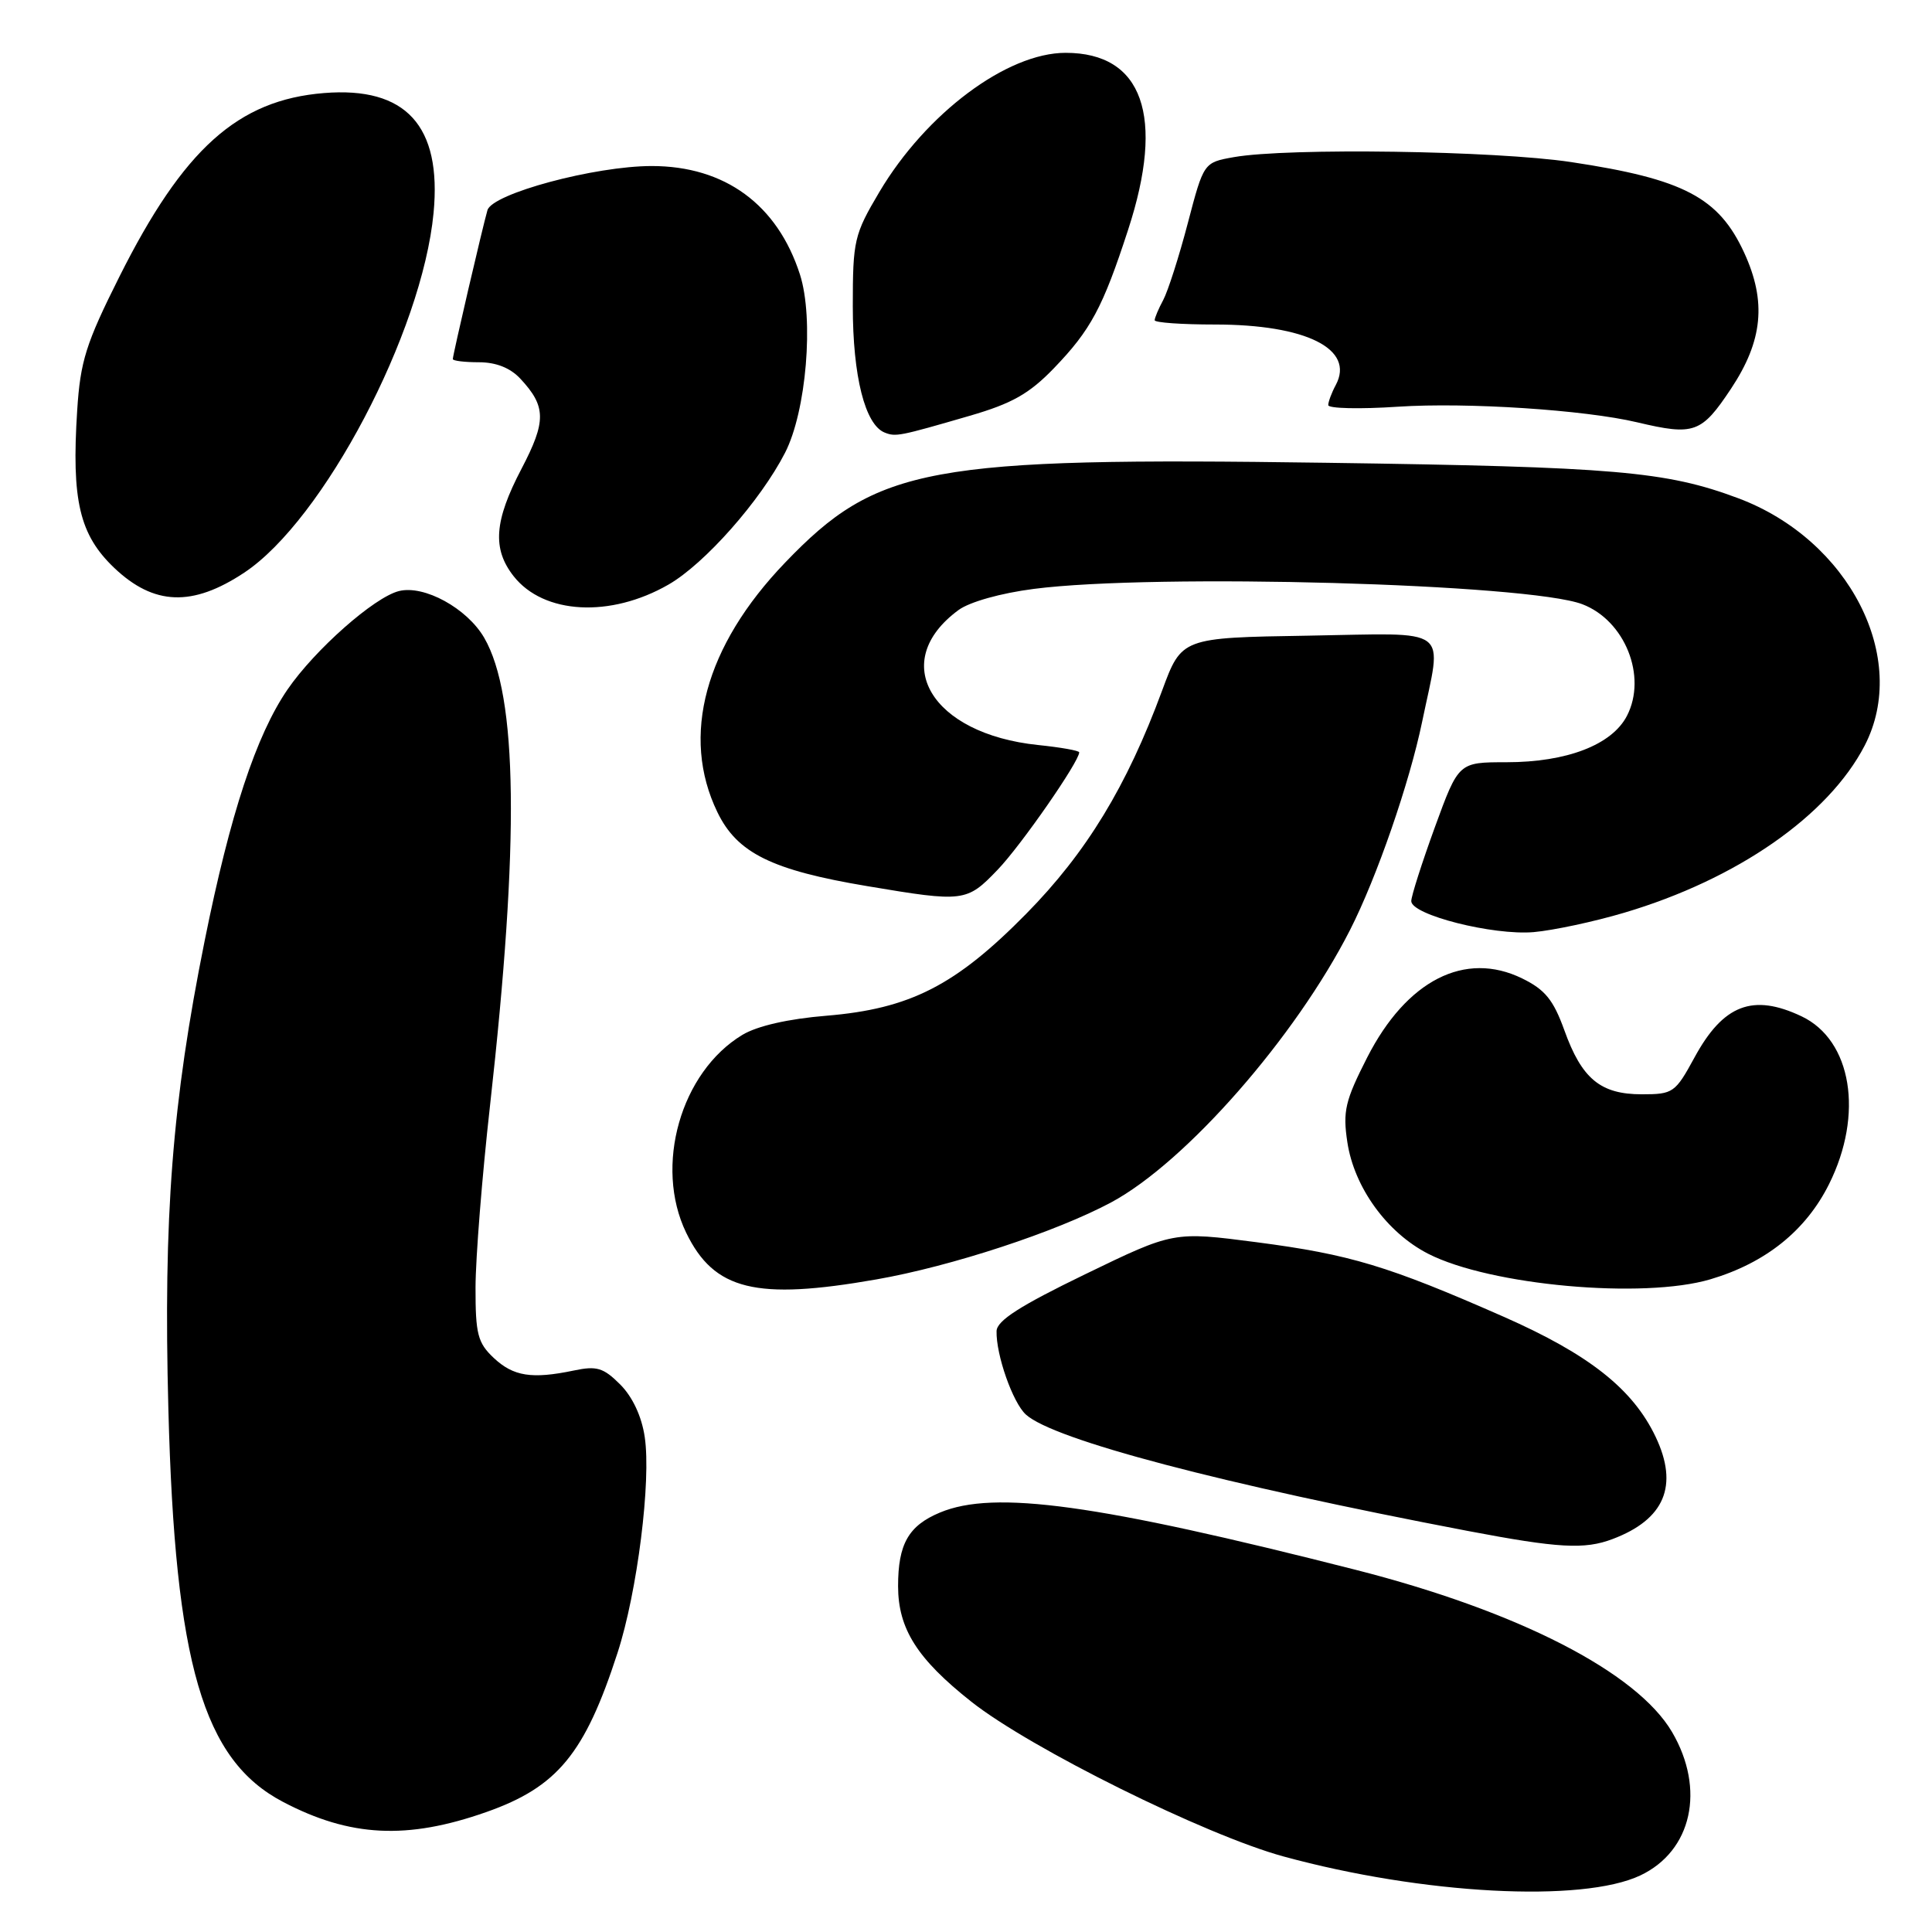 <?xml version="1.0" encoding="UTF-8" standalone="no"?>
<!DOCTYPE svg PUBLIC "-//W3C//DTD SVG 1.1//EN" "http://www.w3.org/Graphics/SVG/1.1/DTD/svg11.dtd" >
<svg xmlns="http://www.w3.org/2000/svg" xmlns:xlink="http://www.w3.org/1999/xlink" version="1.1" viewBox="0 0 256 256">
 <g >
 <path fill="currentColor"
d=" M 217.36 248.50 C 224.19 245.26 226.00 237.09 221.56 229.51 C 216.90 221.57 201.15 213.49 179.64 208.01 C 145.32 199.28 131.75 197.41 124.55 200.42 C 120.38 202.16 119.00 204.59 119.00 210.18 C 119.01 215.83 121.53 219.81 128.70 225.48 C 136.53 231.67 159.71 243.16 170.07 245.99 C 188.52 251.03 209.66 252.15 217.36 248.50 Z  M 64.43 240.11 C 73.86 236.79 77.49 232.39 81.83 219.00 C 84.45 210.93 86.30 196.20 85.43 190.41 C 85.03 187.68 83.81 185.08 82.18 183.45 C 79.96 181.23 79.07 180.96 76.04 181.60 C 70.48 182.76 68.03 182.38 65.42 179.93 C 63.30 177.93 63.00 176.78 63.01 170.58 C 63.02 166.68 63.88 155.85 64.93 146.50 C 68.85 111.44 68.61 92.19 64.16 84.51 C 61.89 80.60 56.20 77.48 52.86 78.32 C 49.58 79.14 41.72 86.09 38.10 91.36 C 33.95 97.41 30.50 107.86 27.12 124.65 C 22.81 146.06 21.64 161.21 22.31 186.72 C 23.19 220.48 26.91 233.21 37.50 238.76 C 46.38 243.42 53.94 243.80 64.43 240.11 Z  M 213.68 203.93 C 220.57 201.33 222.45 196.86 219.39 190.41 C 216.37 184.05 210.57 179.47 199.23 174.47 C 183.91 167.73 178.90 166.22 166.50 164.60 C 155.50 163.17 155.50 163.17 143.80 168.84 C 135.13 173.04 132.09 174.99 132.05 176.38 C 131.97 179.51 134.20 185.87 135.94 187.44 C 139.63 190.78 161.90 196.64 194.50 202.86 C 206.50 205.14 209.97 205.34 213.68 203.93 Z  M 116.12 169.53 C 126.07 167.79 139.94 163.23 147.24 159.32 C 157.12 154.01 171.66 137.43 178.89 123.22 C 182.43 116.27 186.76 103.75 188.44 95.64 C 191.10 82.78 192.60 83.91 173.29 84.23 C 156.57 84.50 156.57 84.50 153.98 91.52 C 149.31 104.18 143.96 112.97 136.00 121.06 C 126.62 130.59 120.59 133.67 109.50 134.59 C 104.46 135.00 100.35 135.94 98.38 137.12 C 90.19 142.05 86.65 154.51 90.92 163.34 C 94.62 170.97 100.15 172.33 116.12 169.53 Z  M 226.65 169.51 C 233.96 167.34 239.29 163.06 242.36 156.90 C 246.98 147.64 245.37 137.83 238.72 134.67 C 232.27 131.61 228.34 133.11 224.53 140.12 C 221.98 144.80 221.70 145.00 217.55 145.00 C 212.07 145.00 209.59 142.95 207.28 136.50 C 205.83 132.49 204.73 131.13 201.70 129.65 C 194.12 125.94 186.38 129.89 181.16 140.12 C 178.24 145.85 177.91 147.24 178.53 151.34 C 179.43 157.33 183.77 163.33 189.24 166.13 C 197.45 170.33 217.73 172.16 226.65 169.51 Z  M 215.22 120.94 C 230.16 116.51 242.26 108.10 247.08 98.79 C 253.06 87.23 245.04 71.53 230.33 66.02 C 220.75 62.44 214.00 61.86 175.70 61.32 C 122.96 60.57 116.26 61.81 104.04 74.54 C 93.40 85.61 90.17 97.53 95.06 107.62 C 97.68 113.04 102.27 115.30 114.93 117.42 C 127.73 119.57 128.09 119.52 132.19 115.25 C 135.28 112.04 143.00 100.92 143.00 99.69 C 143.00 99.46 140.56 99.03 137.57 98.72 C 123.34 97.25 117.69 87.69 127.00 80.84 C 128.46 79.76 132.62 78.59 137.00 78.03 C 153.04 75.96 202.51 77.34 209.66 80.06 C 215.31 82.21 218.28 89.62 215.58 94.85 C 213.59 98.70 207.61 101.00 199.61 101.00 C 193.27 101.00 193.27 101.00 190.13 109.60 C 188.41 114.33 187.00 118.74 187.00 119.40 C 187.00 121.23 197.84 123.97 203.22 123.51 C 205.82 123.28 211.22 122.13 215.22 120.94 Z  M 88.58 77.46 C 93.38 74.70 100.76 66.35 104.02 60.00 C 106.85 54.49 107.87 42.23 106.00 36.38 C 103.02 27.11 96.05 22.00 86.36 22.00 C 78.82 22.00 65.23 25.65 64.59 27.85 C 63.96 30.02 60.00 47.03 60.00 47.58 C 60.00 47.81 61.56 48.00 63.46 48.00 C 65.73 48.00 67.62 48.75 68.95 50.18 C 72.38 53.86 72.40 55.81 69.10 62.12 C 65.48 69.03 65.21 72.72 68.06 76.35 C 72.04 81.41 80.88 81.89 88.58 77.46 Z  M 32.36 75.88 C 42.84 68.94 55.95 44.03 57.45 28.21 C 58.55 16.66 53.78 11.45 42.93 12.33 C 31.52 13.25 24.31 19.72 15.81 36.68 C 11.38 45.52 10.65 47.85 10.23 54.35 C 9.46 66.32 10.53 70.86 15.14 75.25 C 20.39 80.24 25.50 80.43 32.36 75.88 Z  M 128.51 55.09 C 134.09 53.47 136.38 52.18 139.66 48.78 C 144.53 43.72 146.12 40.77 149.48 30.45 C 154.40 15.39 151.43 7.00 141.20 7.00 C 133.43 7.00 122.70 15.02 116.52 25.44 C 113.18 31.08 113.00 31.85 113.00 40.57 C 113.00 49.86 114.62 56.29 117.23 57.32 C 118.70 57.90 119.15 57.81 128.51 55.09 Z  M 229.36 51.52 C 233.59 45.15 234.09 39.97 231.12 33.50 C 227.75 26.16 223.09 23.72 208.21 21.48 C 198.16 19.96 170.64 19.56 163.50 20.82 C 159.50 21.53 159.50 21.53 157.39 29.57 C 156.23 34.00 154.76 38.57 154.14 39.74 C 153.51 40.91 153.00 42.12 153.00 42.43 C 153.00 42.75 156.59 43.00 160.98 43.00 C 173.07 43.00 179.55 46.24 177.00 51.01 C 176.45 52.03 176.00 53.24 176.00 53.68 C 176.00 54.13 180.16 54.23 185.25 53.89 C 194.36 53.29 209.99 54.31 216.94 55.96 C 224.49 57.75 225.45 57.40 229.36 51.52 Z "/>
</g>
</svg>